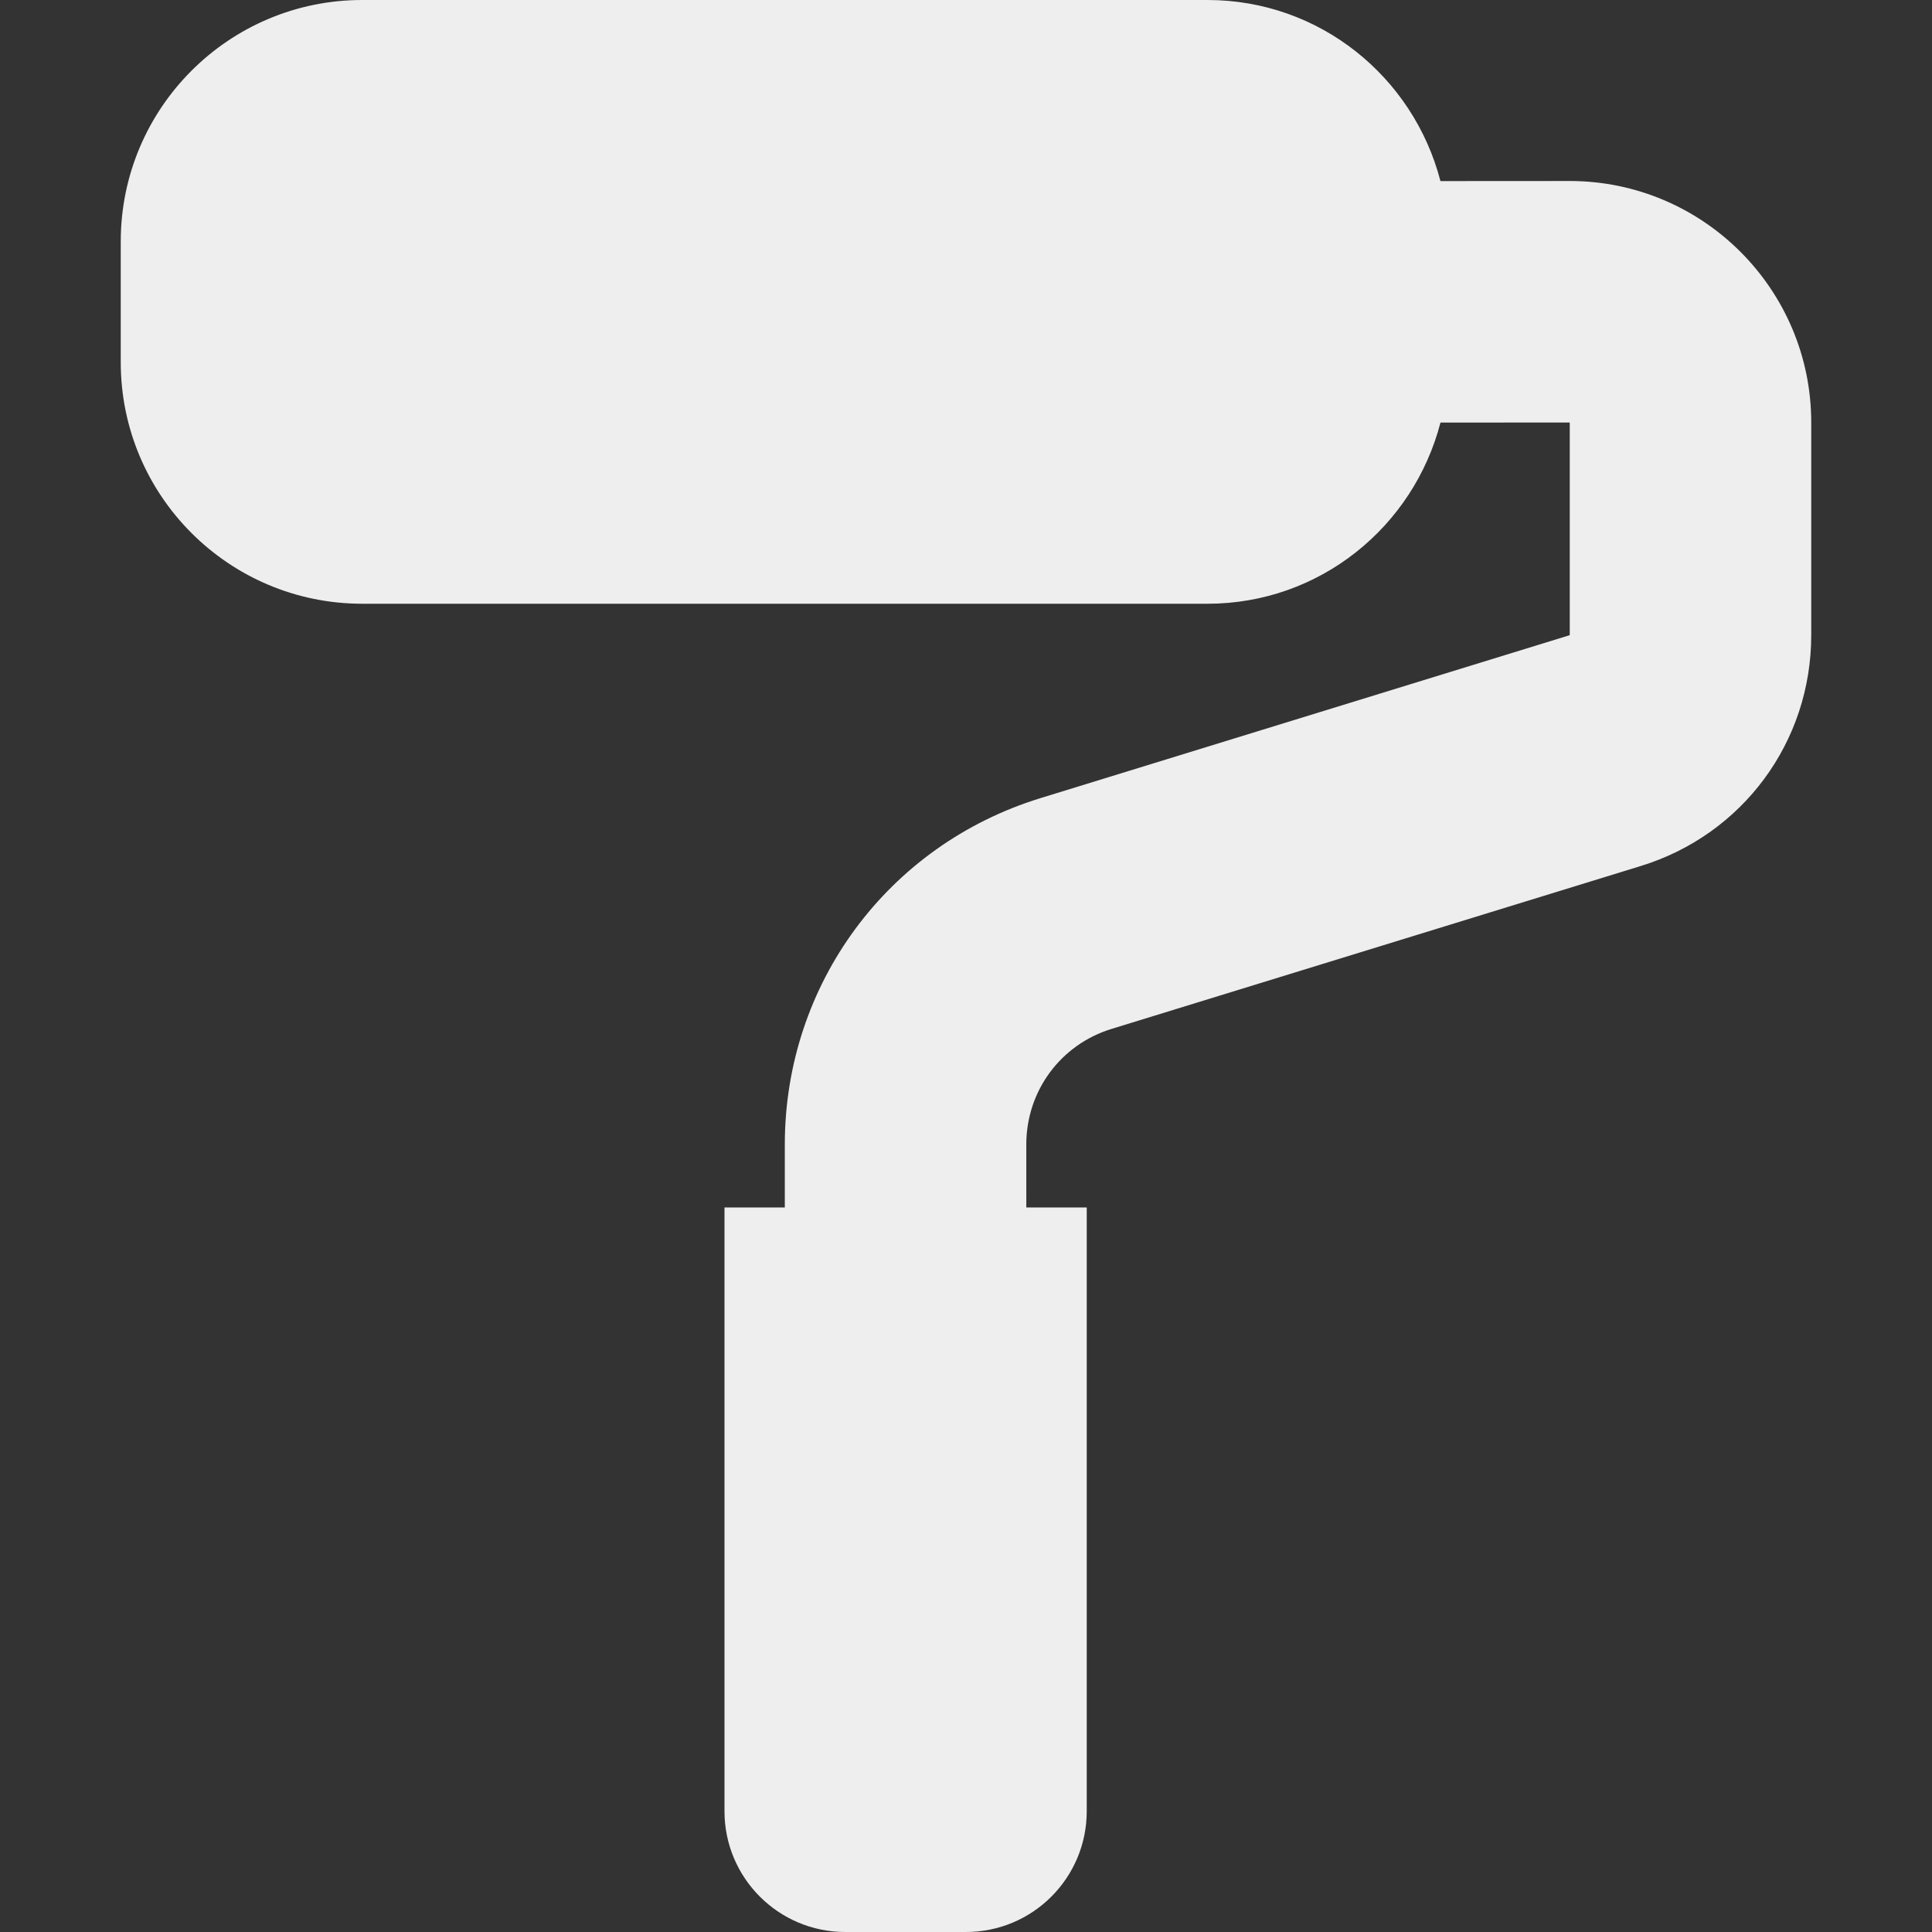 <svg fill='#eeeeee' id="Capa_1" enable-background="new 0 0 488.471 488.471" height="512" viewBox="0 0 488.471 488.471" width="512" xmlns="http://www.w3.org/2000/svg"><rect x="0" y="0" width="488.471" height="488.471" fill="#333333" stroke="none"/><path d="m396.867 45.764-32.676.02c-6.814-26.286-30.482-45.784-58.897-45.784h-213.706c-33.721 0-61.059 27.336-61.059 61.059v30.529c0 33.721 27.337 61.059 61.059 61.059h213.706c28.422 0 52.094-19.509 58.903-45.804l32.685-.02v53.769l-133.82 41.203c-38.639 11.896-64.607 47.061-64.637 87.519v15.98h-15.25v152.647c0 16.86 13.668 30.529 30.529 30.529h30.529c16.862 0 30.529-13.67 30.529-30.529v-152.647h-15.276l-.004-15.965c.015-13.491 8.661-25.223 21.555-29.188l133.805-41.188c25.774-7.931 43.096-31.379 43.096-58.361v-53.769c.003-33.675-27.381-61.059-61.071-61.059z"/></svg>